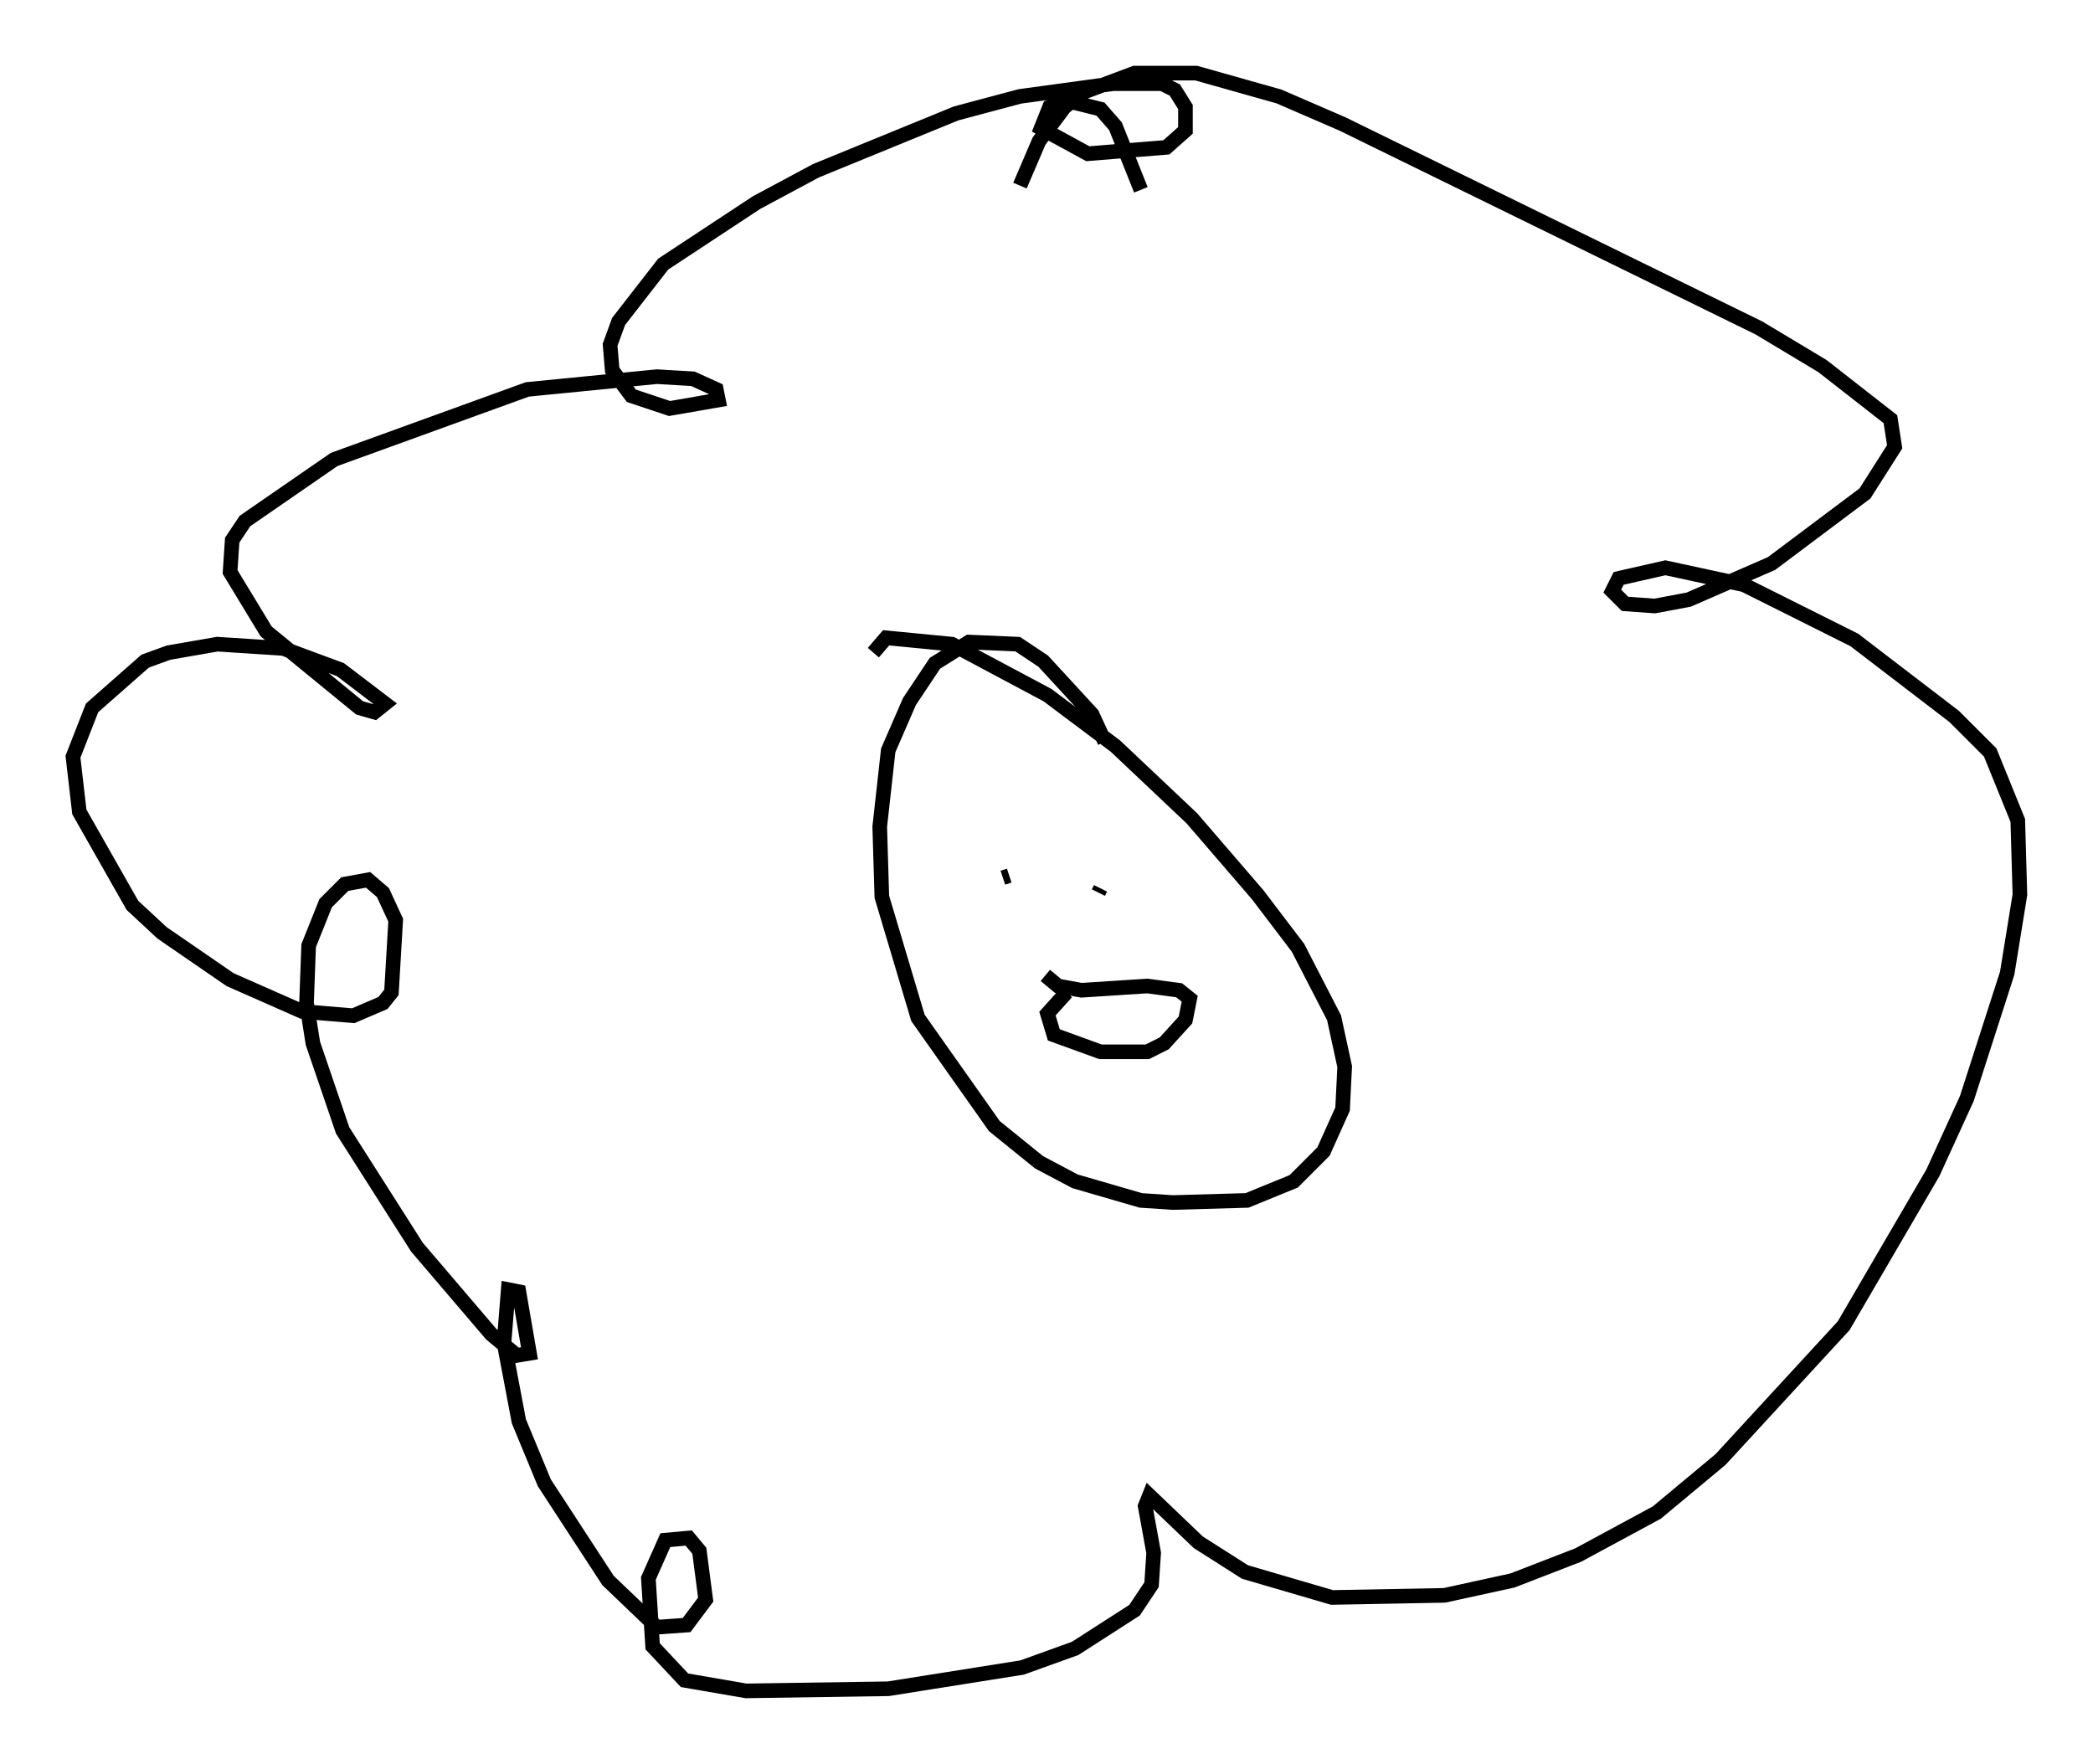 <?xml version="1.0" encoding="utf-8" ?>
<svg baseProfile="full" height="120.681" version="1.1" width="143.195" xmlns="http://www.w3.org/2000/svg" xmlns:ev="http://www.w3.org/2001/xml-events" xmlns:xlink="http://www.w3.org/1999/xlink"><defs /><rect fill="white" height="120.681" width="143.195" x="0" y="0" /><path d="M69.637, 16.911 m0.145, -4.212 l1.307, -3.05 1.743, -2.324 l1.307, -1.017 3.486, -1.307 l4.212, 0.0 5.665, 1.598 l4.358, 1.888 28.469, 13.944 l4.358, 2.615 4.648, 3.631 l0.291, 1.888 -2.034, 3.196 l-6.391, 4.793 -5.665, 2.469 l-2.324, 0.436 -2.034, -0.145 l-0.872, -0.872 0.436, -0.872 l3.196, -0.726 5.374, 1.162 l7.553, 3.777 6.827, 5.229 l2.469, 2.469 1.888, 4.648 l0.145, 5.084 -0.872, 5.374 l-2.76, 8.57 -2.324, 5.084 l-6.101, 10.458 -8.425, 9.151 l-4.358, 3.631 -5.374, 2.905 l-4.503, 1.743 -4.648, 1.017 l-7.698, 0.145 -5.955, -1.743 l-3.196, -2.034 -3.341, -3.196 l-0.291, 0.726 0.581, 3.196 l-0.145, 2.179 -1.162, 1.743 l-4.067, 2.615 -3.631, 1.307 l-9.151, 1.453 -9.732, 0.145 l-4.212, -0.726 -2.179, -2.324 l-0.291, -4.648 1.162, -2.615 l1.598, -0.145 0.726, 0.872 l0.436, 3.341 -1.307, 1.743 l-2.034, 0.145 -3.341, -3.196 l-4.358, -6.682 -1.743, -4.212 l-1.017, -5.374 0.291, -3.631 l0.726, 0.145 0.726, 4.212 l-0.872, 0.145 -1.743, -1.453 l-5.084, -5.955 -5.084, -7.989 l-2.034, -5.955 -0.436, -2.76 l0.145, -3.922 1.162, -2.905 l1.307, -1.307 1.598, -0.291 l1.017, 0.872 0.872, 1.888 l-0.291, 4.939 -0.581, 0.726 l-2.034, 0.872 -3.486, -0.291 l-4.939, -2.179 -4.648, -3.196 l-2.034, -1.888 -3.631, -6.391 l-0.436, -3.777 1.307, -3.341 l3.631, -3.196 1.598, -0.581 l3.341, -0.581 4.503, 0.291 l3.922, 1.453 3.05, 2.324 l-0.726, 0.581 -1.017, -0.291 l-6.391, -5.229 -2.469, -4.067 l0.145, -2.179 0.872, -1.307 l6.101, -4.212 13.218, -4.793 l8.86, -0.872 2.469, 0.145 l1.598, 0.726 0.145, 0.726 l-3.341, 0.581 -2.615, -0.872 l-1.307, -1.743 -0.145, -1.743 l0.581, -1.598 3.05, -3.922 l6.391, -4.212 4.067, -2.179 l9.587, -3.922 4.358, -1.162 l6.391, -0.872 3.341, 0.0 l0.872, 0.436 0.726, 1.162 l0.0, 1.598 -1.307, 1.162 l-5.374, 0.436 -3.196, -1.743 l0.581, -1.453 1.162, -0.436 l2.324, 0.581 1.017, 1.162 l1.743, 4.358 m-2.469, 37.765 l-0.872, -1.888 -3.341, -3.631 l-1.743, -1.162 -3.341, -0.145 l-2.324, 1.453 -1.743, 2.615 l-1.453, 3.341 -0.581, 5.229 l0.145, 4.793 2.469, 8.279 l5.229, 7.408 3.05, 2.469 l2.469, 1.307 4.503, 1.307 l2.179, 0.145 5.084, -0.145 l3.196, -1.307 2.034, -2.034 l1.307, -2.905 0.145, -2.905 l-0.726, -3.341 -2.469, -4.793 l-2.76, -3.631 -4.503, -5.229 l-5.229, -4.939 -4.648, -3.486 l-6.536, -3.486 -4.503, -0.436 l-0.872, 1.017 m8.86, 15.397 l0.436, -0.145 m6.246, 0.872 l-0.145, 0.291 m-3.631, 5.665 l0.872, 0.726 1.598, 0.291 l4.503, -0.291 2.179, 0.291 l0.726, 0.581 -0.291, 1.453 l-1.453, 1.598 -1.162, 0.581 l-3.196, 0.0 -3.196, -1.162 l-0.436, -1.453 1.307, -1.453 " fill="none" stroke="black" stroke-width="1" /></svg>